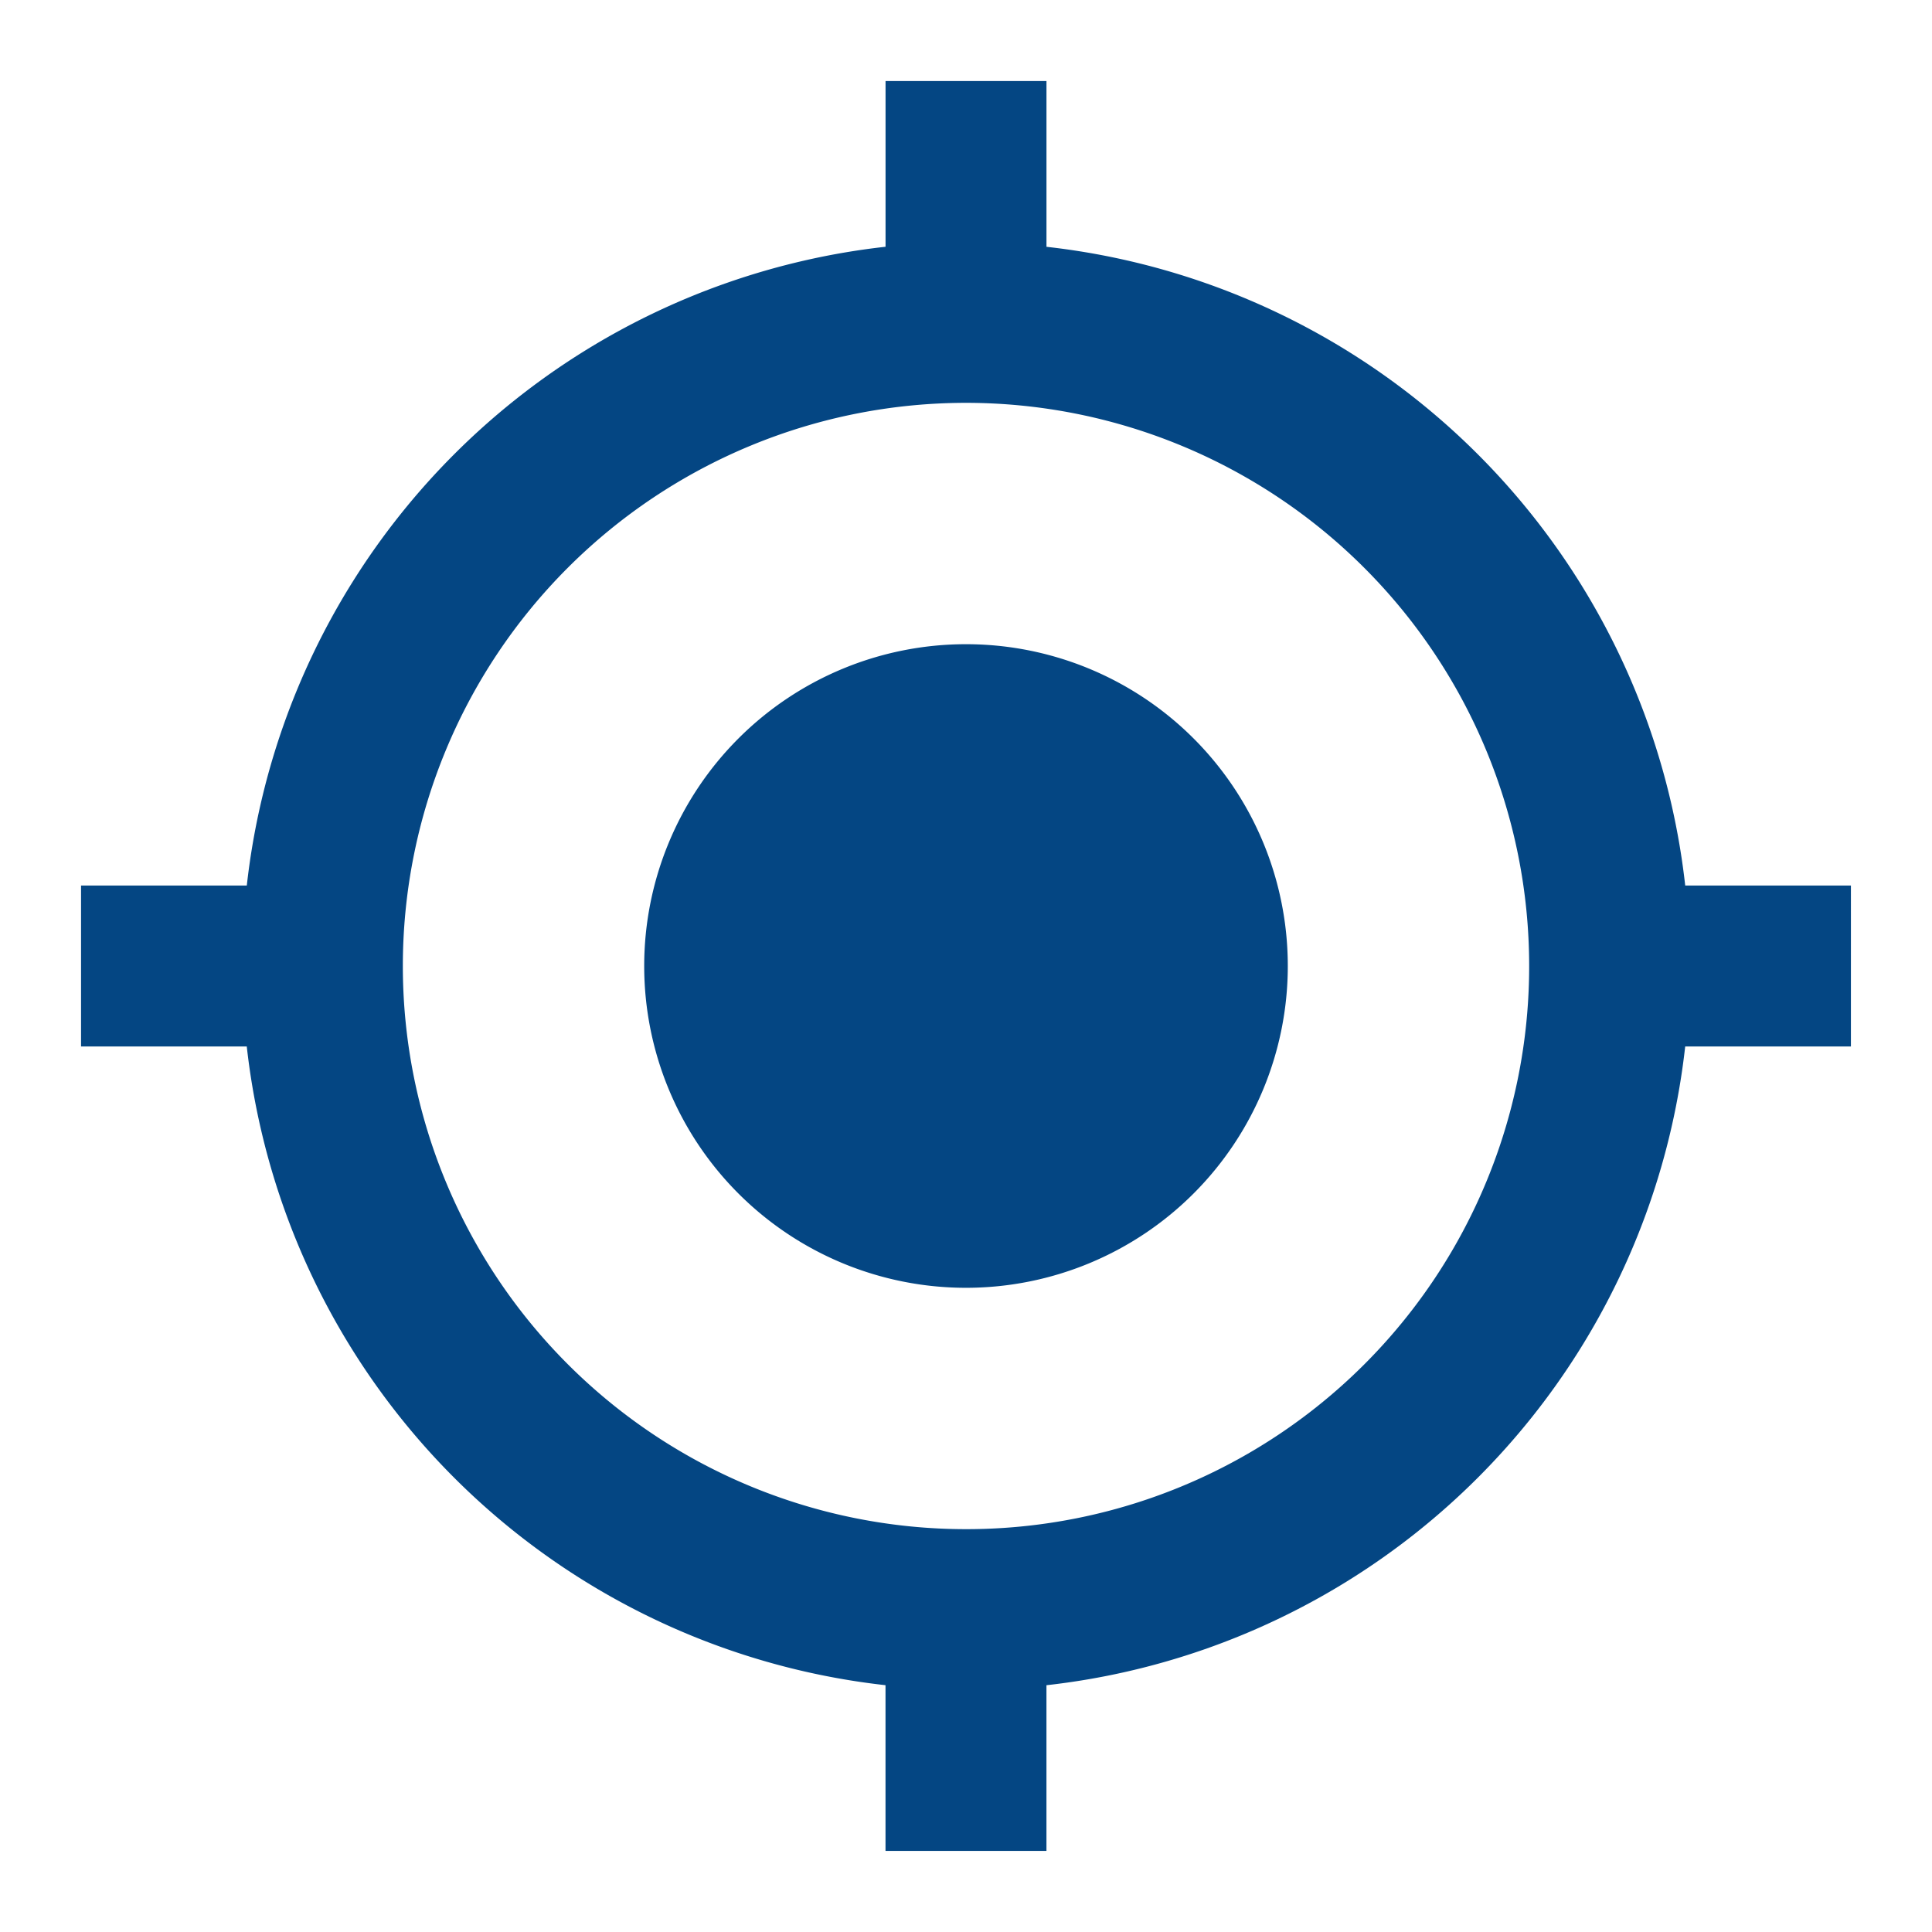 <svg id="gps_fixed-24px" xmlns="http://www.w3.org/2000/svg" width="98" height="98" viewBox="0 0 98 98">
  <path id="Path_671" data-name="Path 671" d="M0,0H98V98H0Z" fill="none"/>
  <path id="Path_672" data-name="Path 672" d="M45.889,29.566A16.323,16.323,0,1,0,62.212,45.889,16.319,16.319,0,0,0,45.889,29.566ZM82.371,41.808a36.7,36.7,0,0,0-32.4-32.4V1H41.808V9.406a36.7,36.7,0,0,0-32.4,32.4H1V49.97H9.406a36.7,36.7,0,0,0,32.4,32.4v8.406H49.97V82.371a36.7,36.7,0,0,0,32.4-32.4h8.406V41.808H82.371ZM45.889,74.455A28.566,28.566,0,1,1,74.455,45.889,28.545,28.545,0,0,1,45.889,74.455Z" transform="translate(3.111 3.111)" fill="#044683"/>
</svg>
